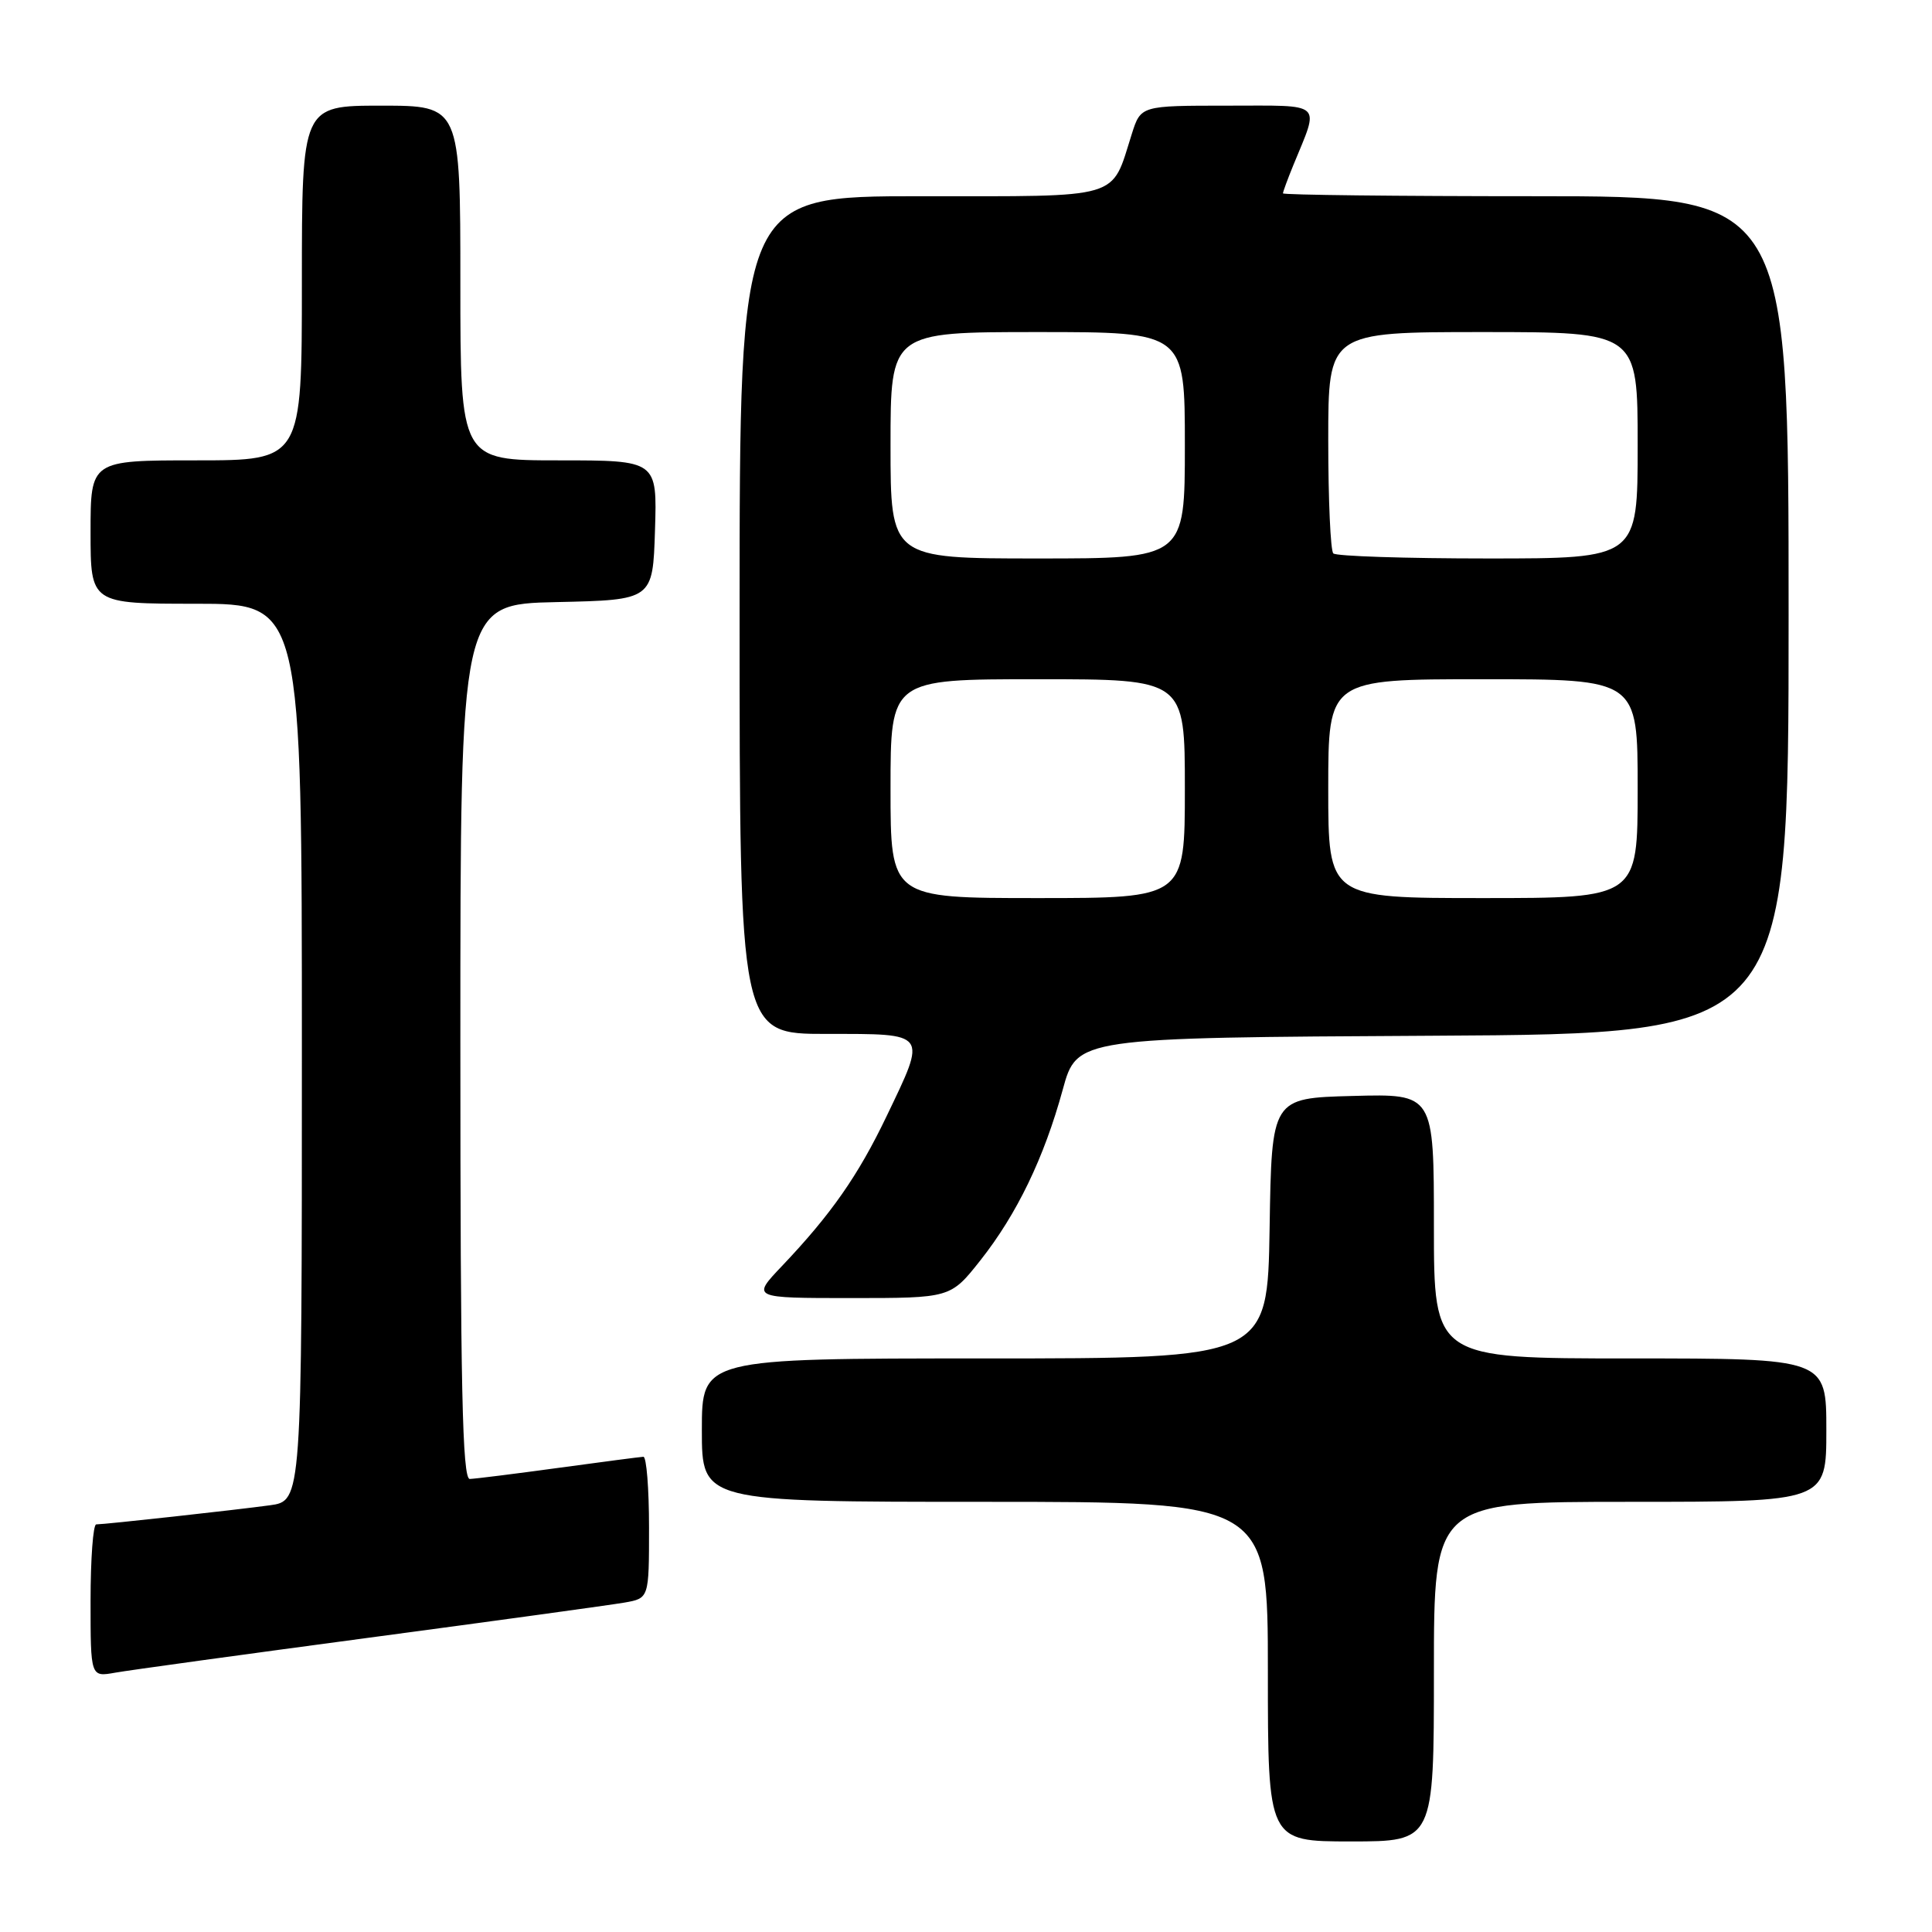 <?xml version="1.0" encoding="UTF-8" standalone="no"?>
<!DOCTYPE svg PUBLIC "-//W3C//DTD SVG 1.1//EN" "http://www.w3.org/Graphics/SVG/1.1/DTD/svg11.dtd" >
<svg xmlns="http://www.w3.org/2000/svg" xmlns:xlink="http://www.w3.org/1999/xlink" version="1.1" viewBox="0 0 256 256">
 <g >
 <path fill="currentColor"
d=" M 190.00 221.50 C 190.00 199.00 190.00 199.00 216.00 199.00 C 242.00 199.00 242.00 199.00 242.00 189.50 C 242.00 180.00 242.00 180.00 216.00 180.00 C 190.00 180.00 190.00 180.00 190.00 162.47 C 190.00 144.93 190.00 144.93 179.25 145.22 C 168.50 145.50 168.50 145.50 168.23 162.75 C 167.95 180.00 167.95 180.00 130.48 180.00 C 93.00 180.00 93.00 180.00 93.00 189.50 C 93.00 199.00 93.00 199.00 130.50 199.00 C 168.00 199.00 168.00 199.00 168.00 221.50 C 168.00 244.00 168.00 244.00 179.00 244.00 C 190.00 244.00 190.00 244.00 190.00 221.50 Z  M 49.00 216.99 C 65.78 214.75 80.96 212.66 82.75 212.35 C 86.00 211.78 86.00 211.78 86.00 202.39 C 86.00 197.22 85.66 193.01 85.25 193.03 C 84.84 193.05 79.78 193.71 74.00 194.50 C 68.22 195.29 62.94 195.95 62.25 195.97 C 61.26 195.99 61.00 183.76 61.00 138.03 C 61.00 80.06 61.00 80.06 73.75 79.78 C 86.50 79.50 86.50 79.50 86.79 70.25 C 87.08 61.00 87.08 61.00 74.04 61.00 C 61.00 61.00 61.00 61.00 61.00 37.50 C 61.00 14.00 61.00 14.00 50.50 14.00 C 40.00 14.00 40.00 14.00 40.00 37.50 C 40.00 61.00 40.00 61.00 26.00 61.00 C 12.00 61.00 12.00 61.00 12.00 70.50 C 12.00 80.00 12.00 80.00 26.00 80.00 C 40.00 80.00 40.00 80.00 40.00 139.44 C 40.00 198.88 40.00 198.88 35.75 199.46 C 31.13 200.09 13.97 201.98 12.75 201.99 C 12.34 202.00 12.00 206.55 12.00 212.11 C 12.00 222.22 12.00 222.22 15.25 221.64 C 17.04 221.32 32.23 219.23 49.00 216.99 Z  M 129.90 167.01 C 134.75 160.87 138.34 153.43 140.82 144.38 C 142.70 137.50 142.70 137.50 189.85 137.24 C 237.00 136.98 237.00 136.98 237.00 81.49 C 237.00 26.00 237.00 26.00 203.50 26.00 C 185.07 26.00 170.00 25.83 170.00 25.62 C 170.00 25.41 170.62 23.73 171.38 21.87 C 174.86 13.37 175.56 14.00 162.64 14.00 C 151.16 14.00 151.16 14.00 149.97 17.75 C 147.18 26.53 148.99 26.00 121.98 26.00 C 98.00 26.00 98.00 26.00 98.00 81.50 C 98.00 137.00 98.00 137.00 109.50 137.00 C 123.06 137.00 122.85 136.70 117.47 147.92 C 113.71 155.77 110.12 160.91 103.62 167.75 C 99.58 172.00 99.58 172.00 112.77 172.00 C 125.95 172.00 125.95 172.00 129.90 167.01 Z  M 118.00 104.50 C 118.00 90.00 118.00 90.00 137.50 90.00 C 157.00 90.00 157.00 90.00 157.00 104.50 C 157.00 119.00 157.00 119.00 137.50 119.00 C 118.00 119.00 118.00 119.00 118.00 104.50 Z  M 176.00 104.50 C 176.00 90.00 176.00 90.00 196.50 90.00 C 217.00 90.00 217.00 90.00 217.00 104.50 C 217.00 119.00 217.00 119.00 196.50 119.00 C 176.00 119.00 176.00 119.00 176.00 104.50 Z  M 118.00 59.00 C 118.00 44.00 118.00 44.00 137.50 44.00 C 157.00 44.00 157.00 44.00 157.00 59.00 C 157.00 74.00 157.00 74.00 137.50 74.00 C 118.00 74.00 118.00 74.00 118.00 59.00 Z  M 176.67 73.33 C 176.30 72.97 176.00 66.22 176.00 58.33 C 176.00 44.00 176.00 44.00 196.50 44.00 C 217.00 44.00 217.00 44.00 217.00 59.00 C 217.00 74.00 217.00 74.00 197.17 74.00 C 186.26 74.00 177.03 73.70 176.67 73.33 Z "/>
</g>
</svg>